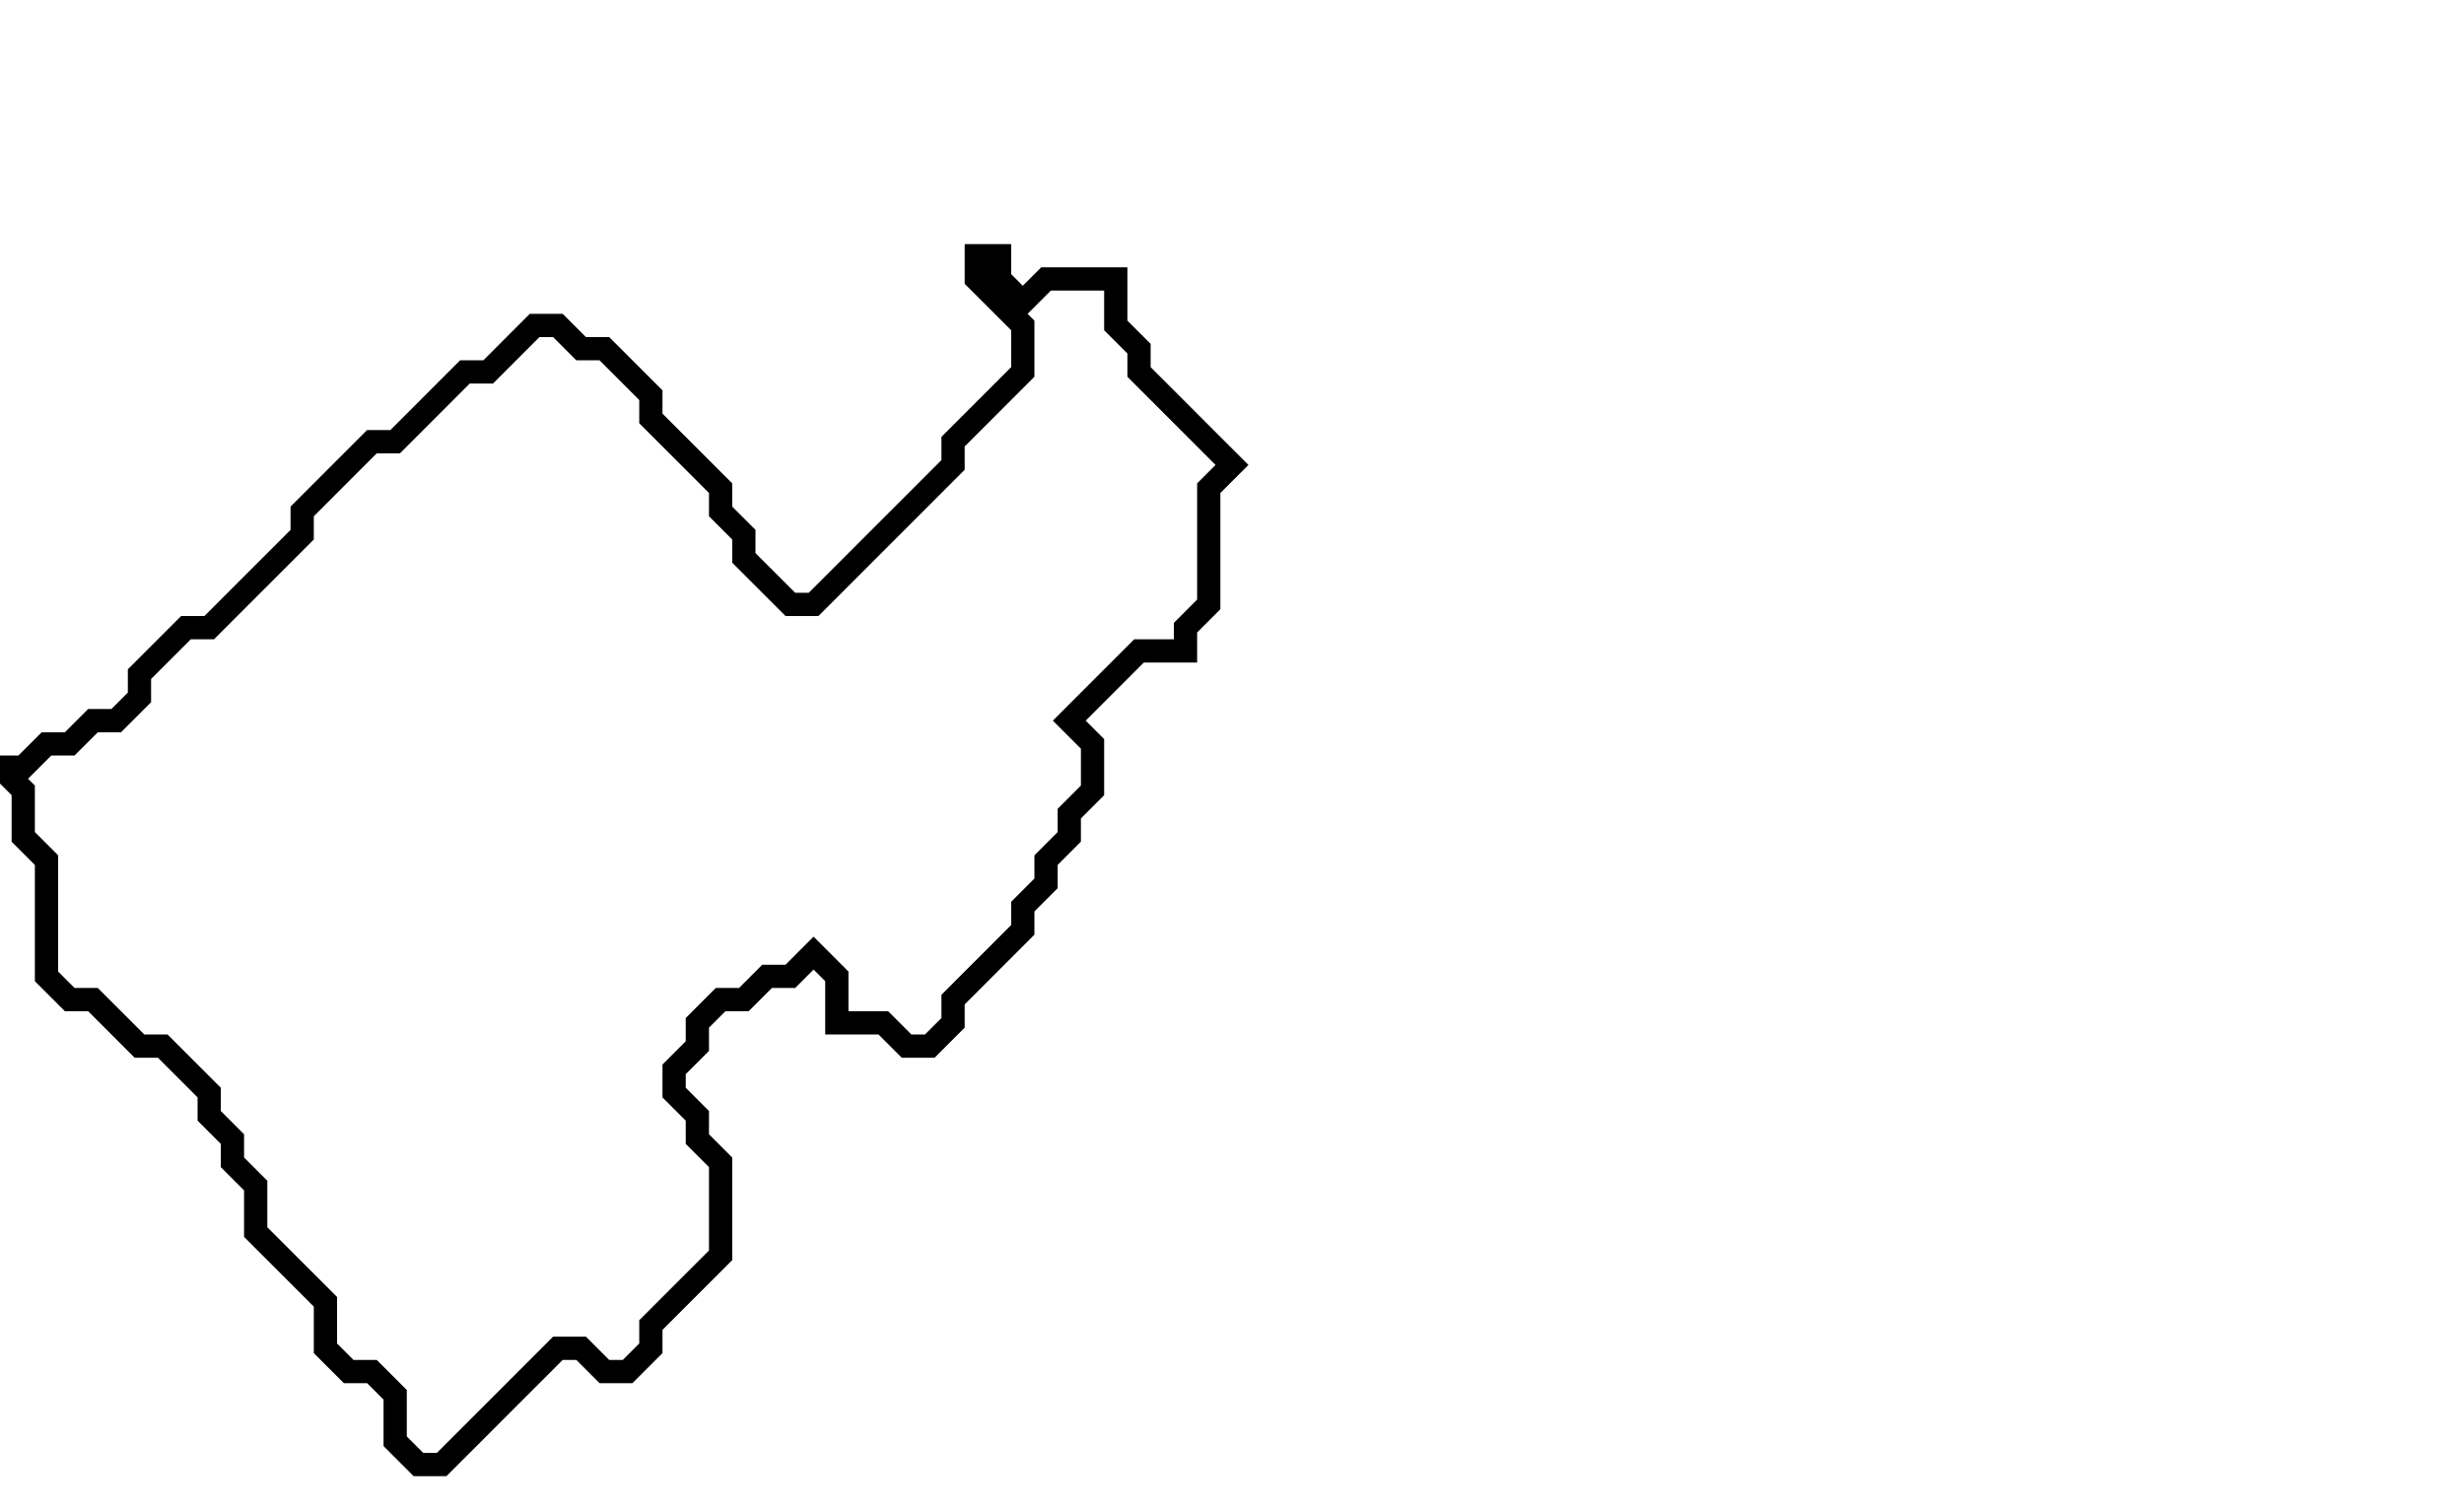 <svg xmlns="http://www.w3.org/2000/svg" width="106" height="65">
  <path d="M 42,11 L 42,12 L 44,14 L 44,16 L 41,19 L 41,20 L 35,26 L 34,26 L 32,24 L 32,23 L 31,22 L 31,21 L 28,18 L 28,17 L 26,15 L 25,15 L 24,14 L 23,14 L 21,16 L 20,16 L 17,19 L 16,19 L 13,22 L 13,23 L 9,27 L 8,27 L 6,29 L 6,30 L 5,31 L 4,31 L 3,32 L 2,32 L 1,33 L 0,33 L 1,34 L 1,36 L 2,37 L 2,42 L 3,43 L 4,43 L 6,45 L 7,45 L 9,47 L 9,48 L 10,49 L 10,50 L 11,51 L 11,53 L 14,56 L 14,58 L 15,59 L 16,59 L 17,60 L 17,62 L 18,63 L 19,63 L 24,58 L 25,58 L 26,59 L 27,59 L 28,58 L 28,57 L 31,54 L 31,50 L 30,49 L 30,48 L 29,47 L 29,46 L 30,45 L 30,44 L 31,43 L 32,43 L 33,42 L 34,42 L 35,41 L 36,42 L 36,44 L 38,44 L 39,45 L 40,45 L 41,44 L 41,43 L 44,40 L 44,39 L 45,38 L 45,37 L 46,36 L 46,35 L 47,34 L 47,32 L 46,31 L 49,28 L 51,28 L 51,27 L 52,26 L 52,21 L 53,20 L 49,16 L 49,15 L 48,14 L 48,12 L 45,12 L 44,13 L 43,12 L 43,11 Z" fill="none" stroke="black" stroke-width="1"/>
</svg>